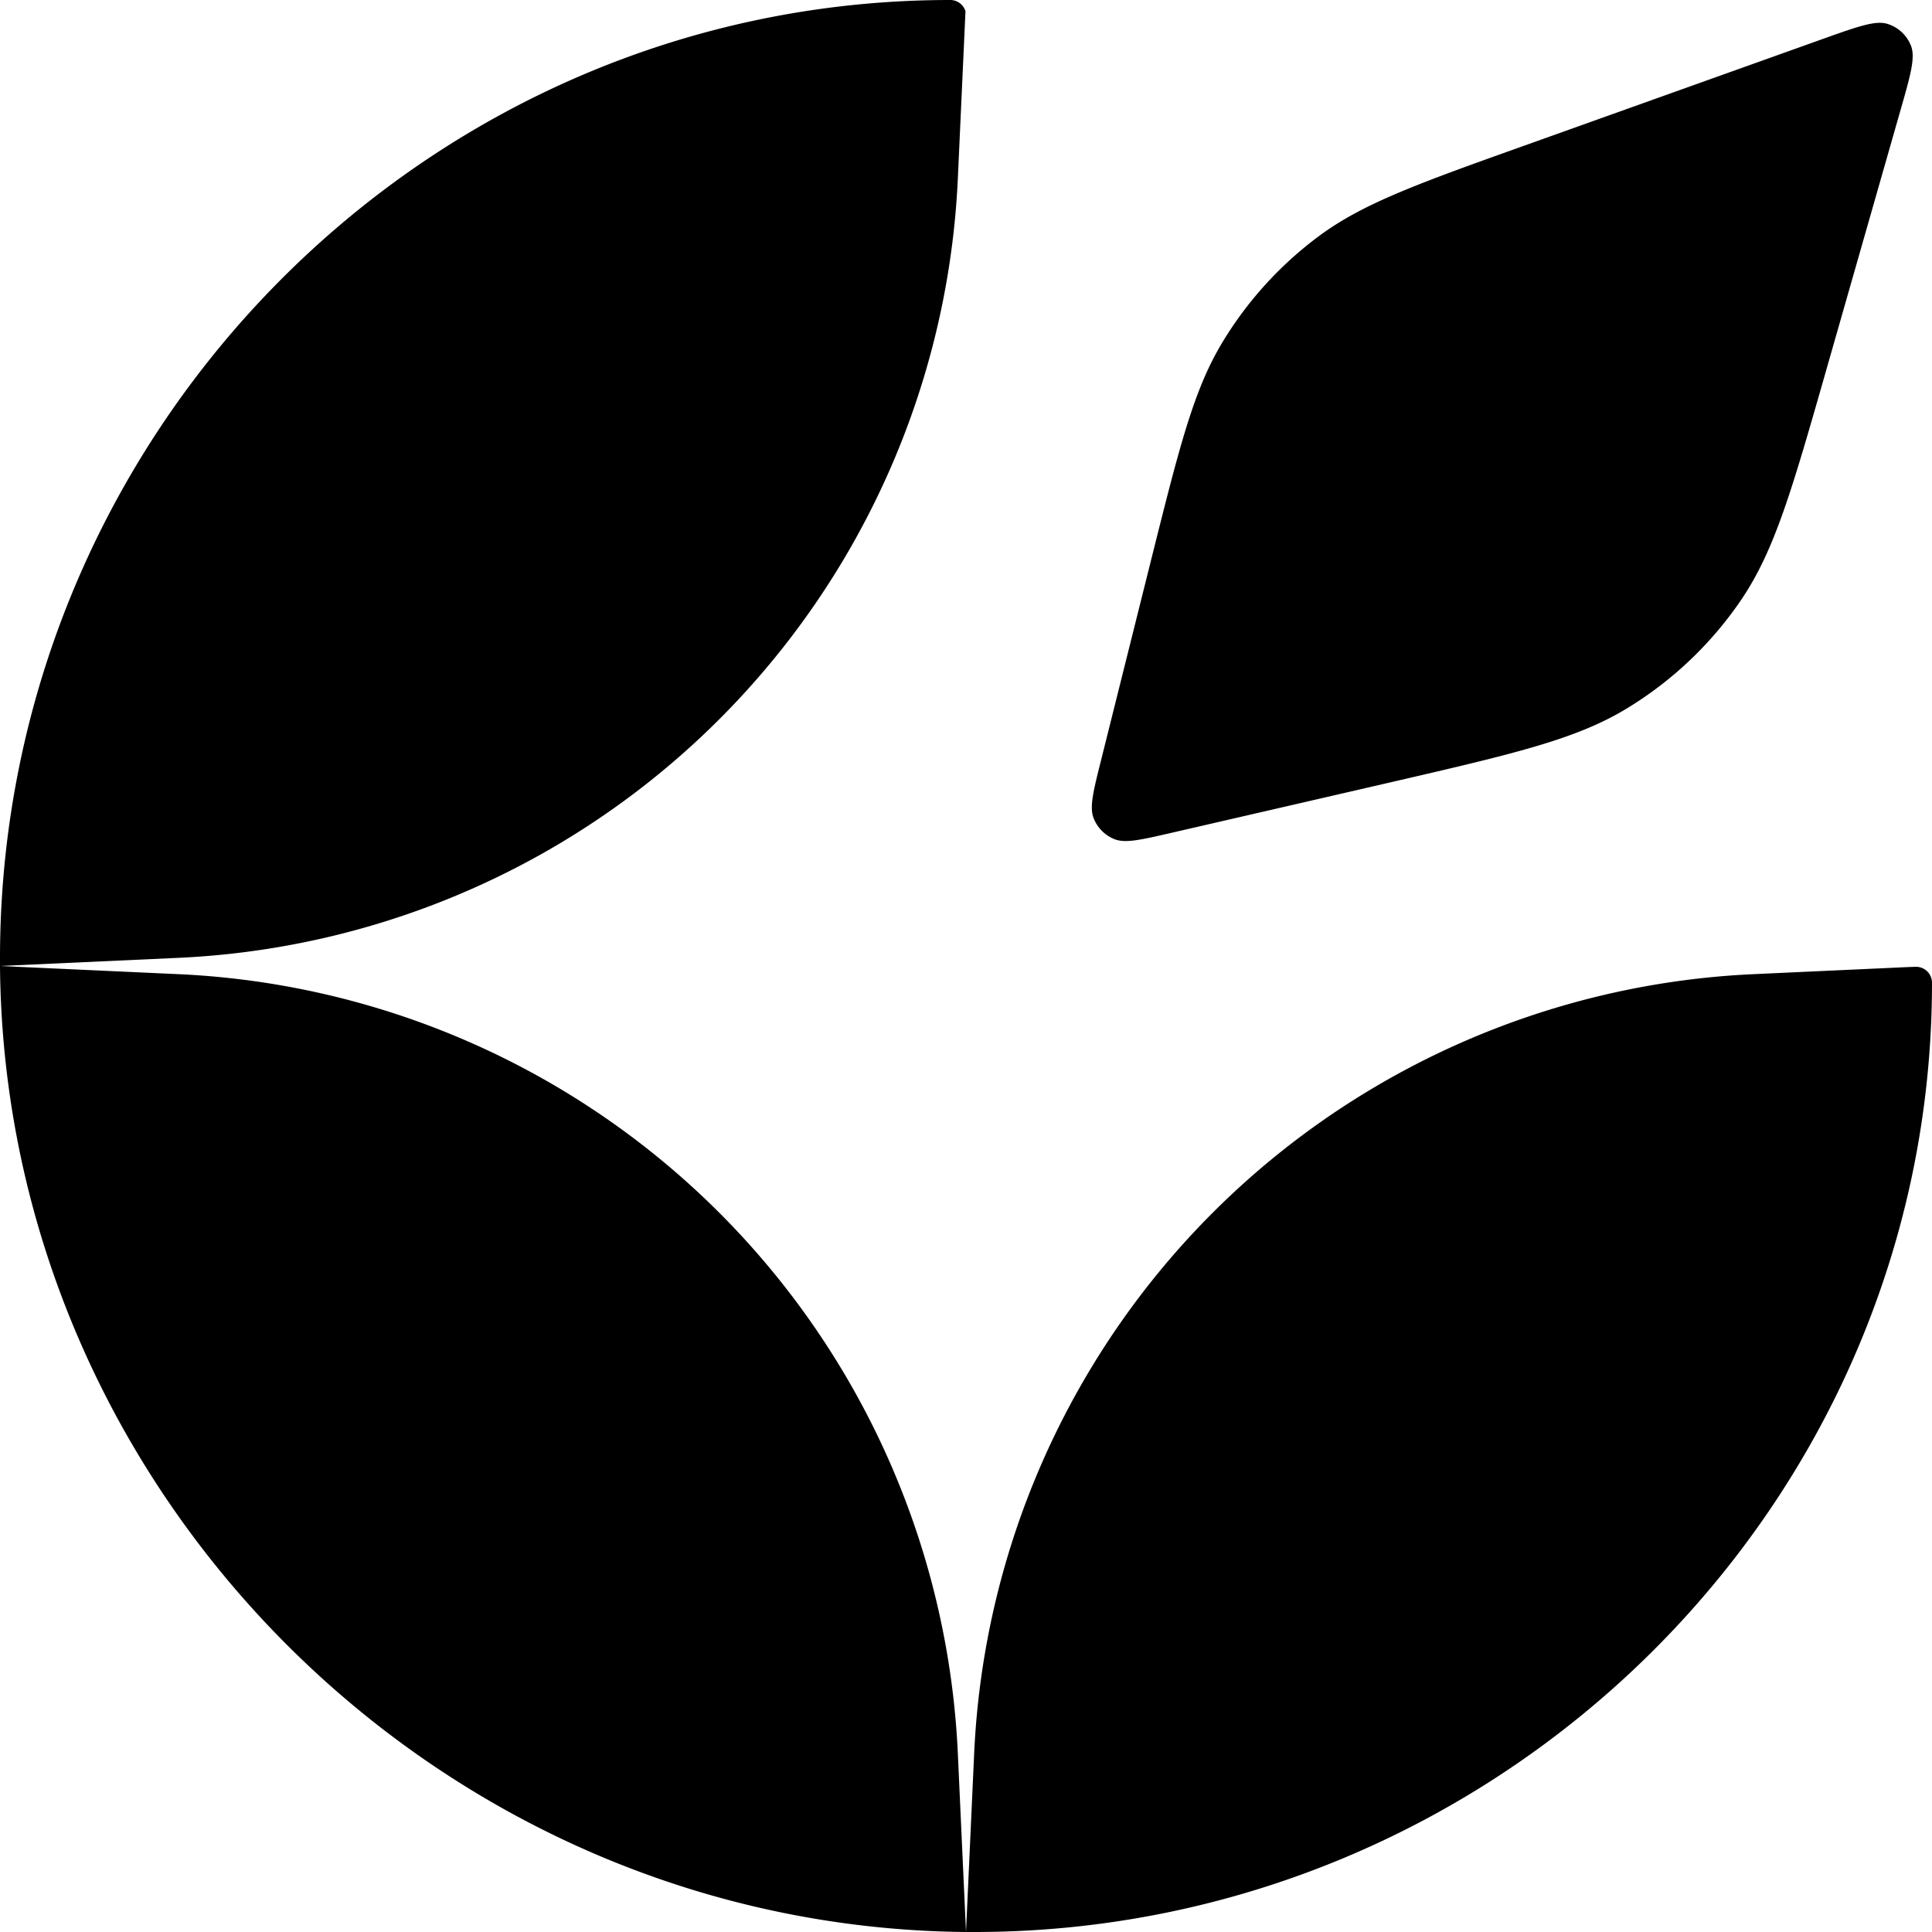<svg xmlns="http://www.w3.org/2000/svg" viewBox="0 0 26 26"><path d="m15.491 7.536-.674 2.697c-.105.419-.157.628-.1.776a.5.5 0 0 0 .278.283c.146.06.357.011.778-.086l2.924-.674c1.673-.387 2.51-.58 3.198-.999a5 5 0 0 0 1.534-1.456c.454-.667.69-1.492 1.161-3.143l.982-3.437c.139-.484.208-.726.144-.884a.5.5 0 0 0-.31-.29c-.162-.053-.398.031-.872.2l-3.973 1.42c-1.474.526-2.21.79-2.807 1.231a5 5 0 0 0-1.312 1.447c-.381.637-.571 1.396-.951 2.915ZM12.787 0C5.725 0 0 5.83 0 12.893V13l2.405-.11A11 11 0 0 0 12.89 2.405l.103-2.253A.213.213 0 0 0 12.787 0Zm12.877 13.015-2.07.095A11 11 0 0 0 13.11 23.595L13 26h.114C20.169 26 26 20.28 26 13.225a.215.215 0 0 0-.225-.214l-.111.004zM13 26l-.11-2.405A11 11 0 0 0 2.405 13.11L0 13c.059 7.093 5.907 12.938 13 13Z"/></svg>